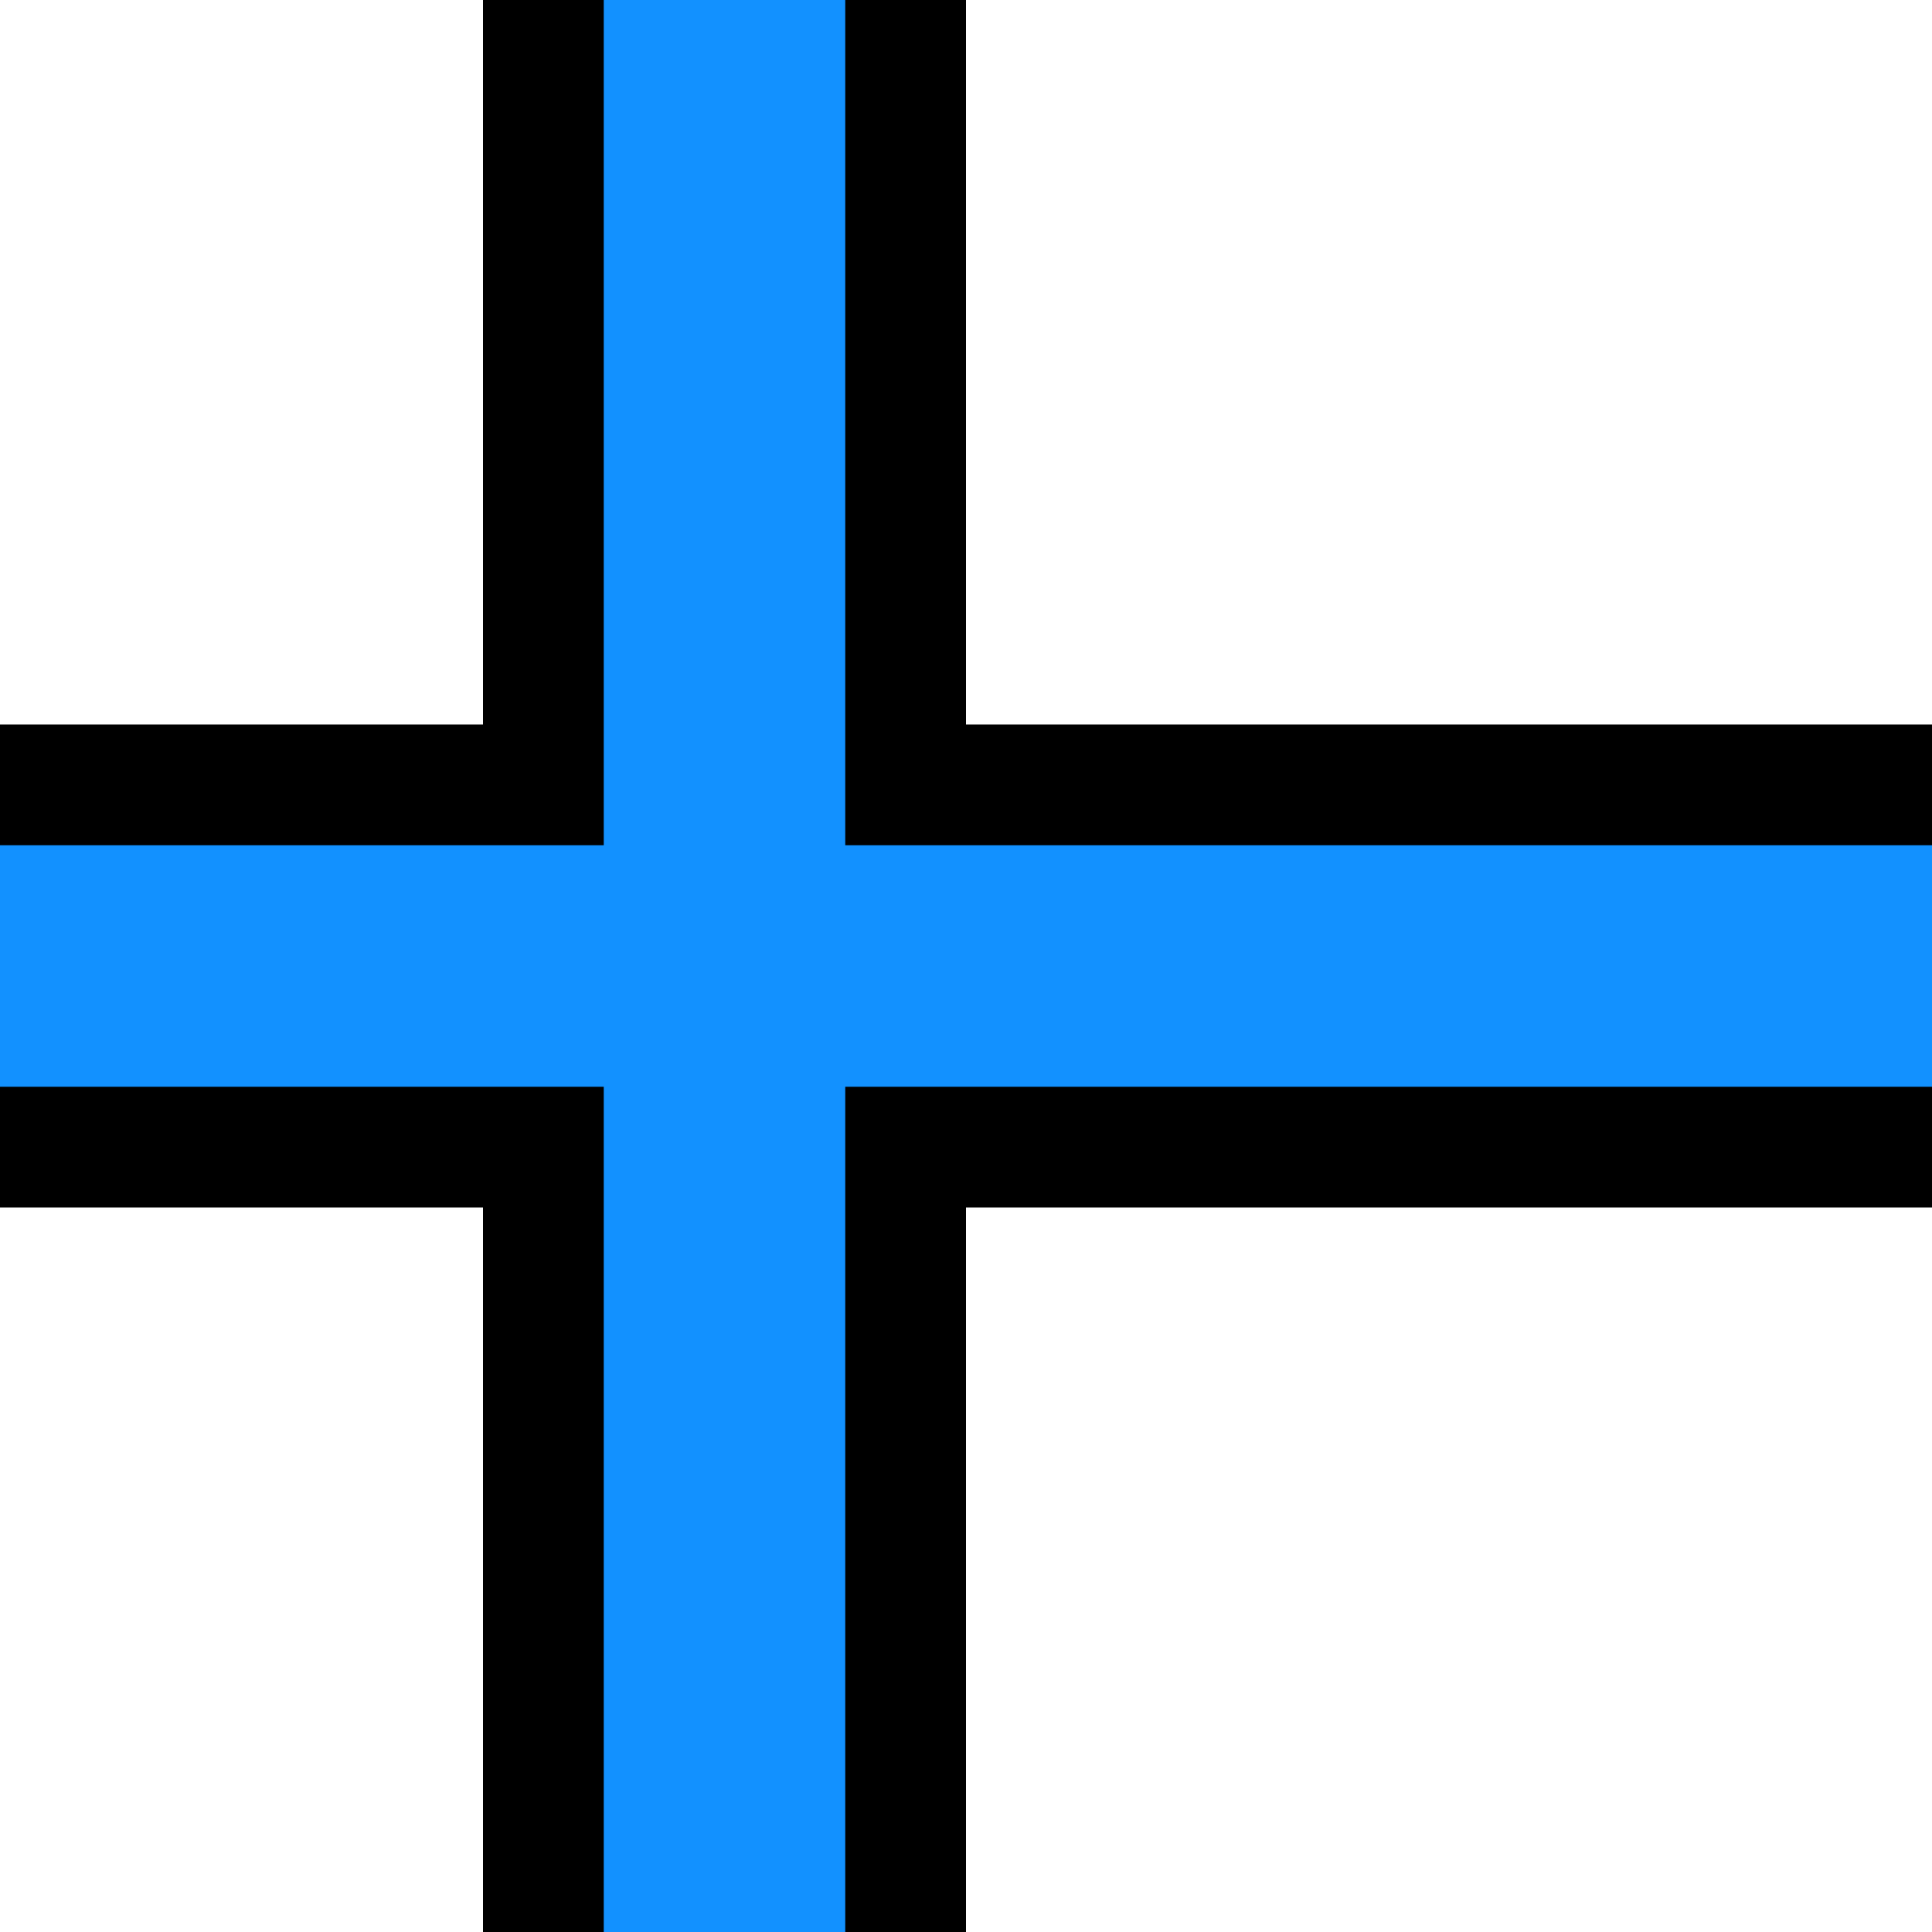 <svg xmlns="http://www.w3.org/2000/svg" id="alt-flag-icon-css-ee-cross-c" viewBox="0 0 512 512">
  <path fill="#fff" d="M0 0h512v512H0z"/>
  <path d="M128 0h128v512H128z"/>
  <path d="M0 192h512v128H0z"/>
  <path fill="#1291ff" d="M160 0h64v512h-64z"/>
  <path fill="#1291ff" d="M0 224h512v64H0z"/>
</svg>
